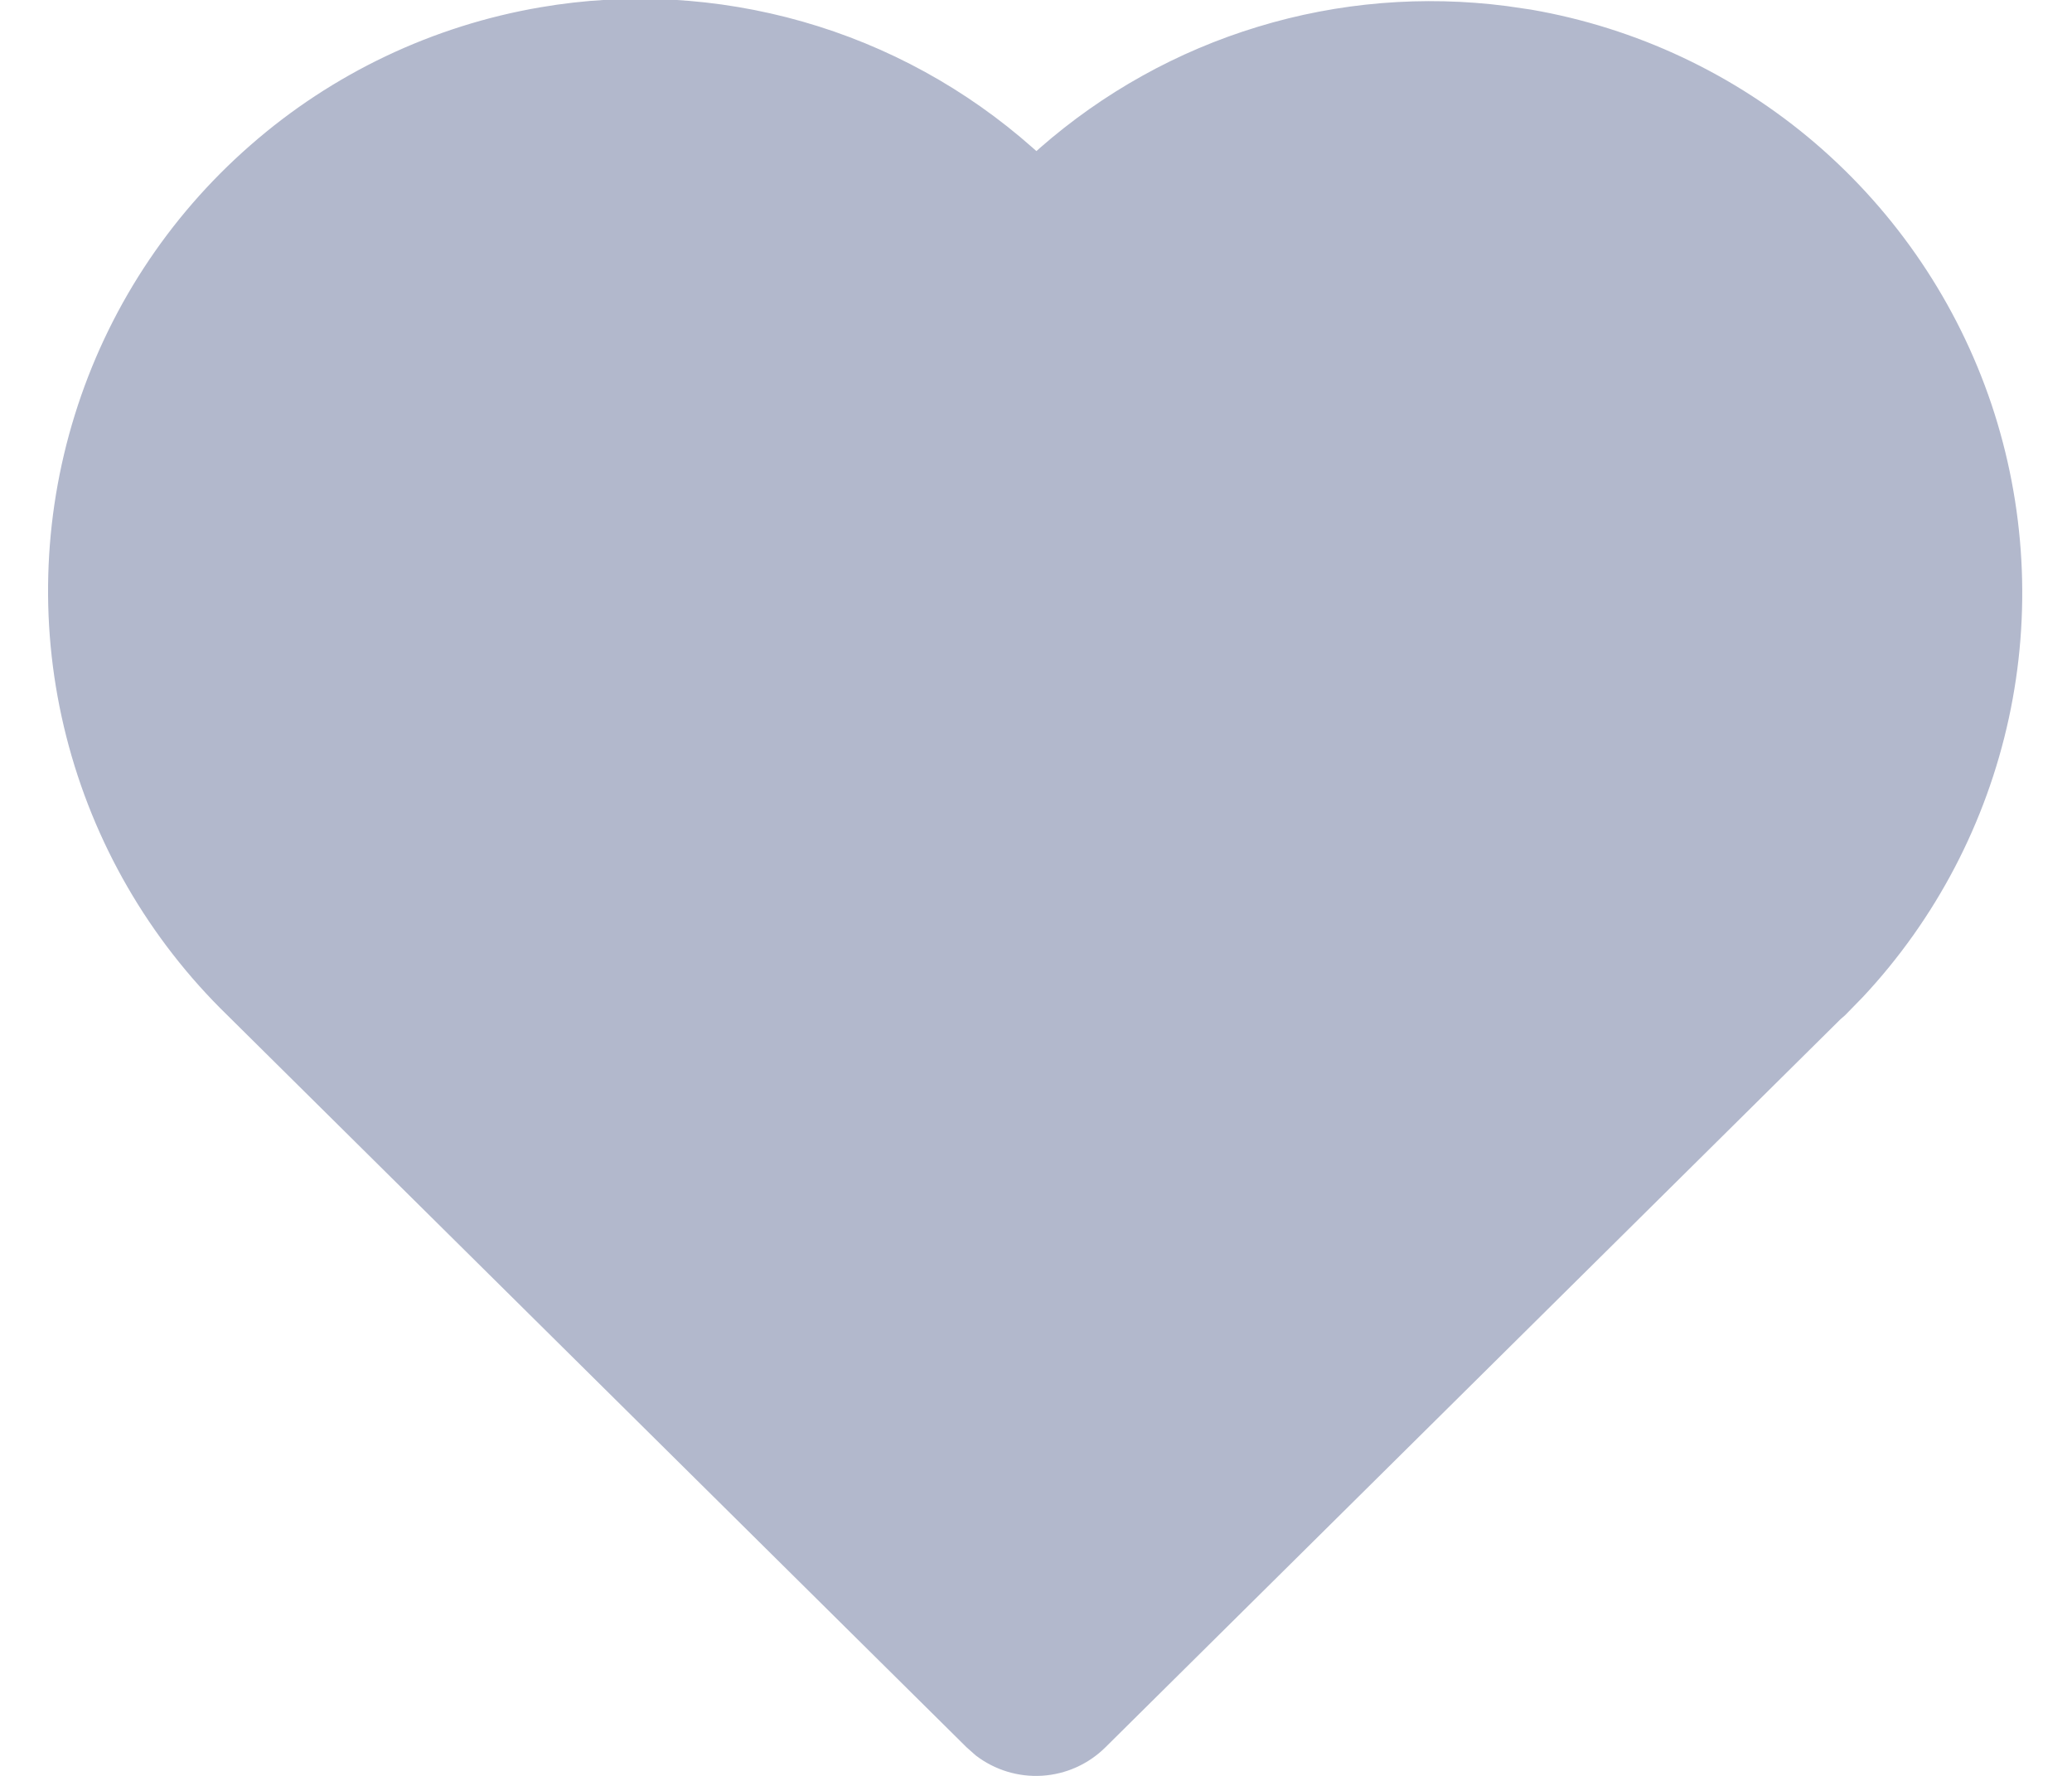 <svg width="14" height="12" viewBox="0 0 14 12" fill="none" xmlns="http://www.w3.org/2000/svg">
<path d="M3.653 0.049C4.243 -0.052 4.848 -0.018 5.423 0.146C5.999 0.31 6.53 0.602 6.978 0.999L7.003 1.021L7.025 1.001C7.453 0.626 7.955 0.346 8.499 0.181C9.043 0.015 9.617 -0.032 10.181 0.041L10.345 0.065C11.056 0.188 11.72 0.5 12.268 0.97C12.815 1.44 13.226 2.048 13.456 2.732C13.685 3.416 13.726 4.149 13.573 4.854C13.42 5.559 13.08 6.21 12.587 6.737L12.467 6.86L12.435 6.888L7.469 11.807C7.354 11.921 7.202 11.989 7.041 11.999C6.88 12.009 6.721 11.96 6.593 11.862L6.531 11.807L1.535 6.859C1.006 6.344 0.63 5.693 0.448 4.977C0.266 4.262 0.286 3.51 0.505 2.805C0.724 2.099 1.134 1.469 1.69 0.983C2.245 0.496 2.925 0.173 3.653 0.049Z" fill="#B2B8CC"/>
</svg>

